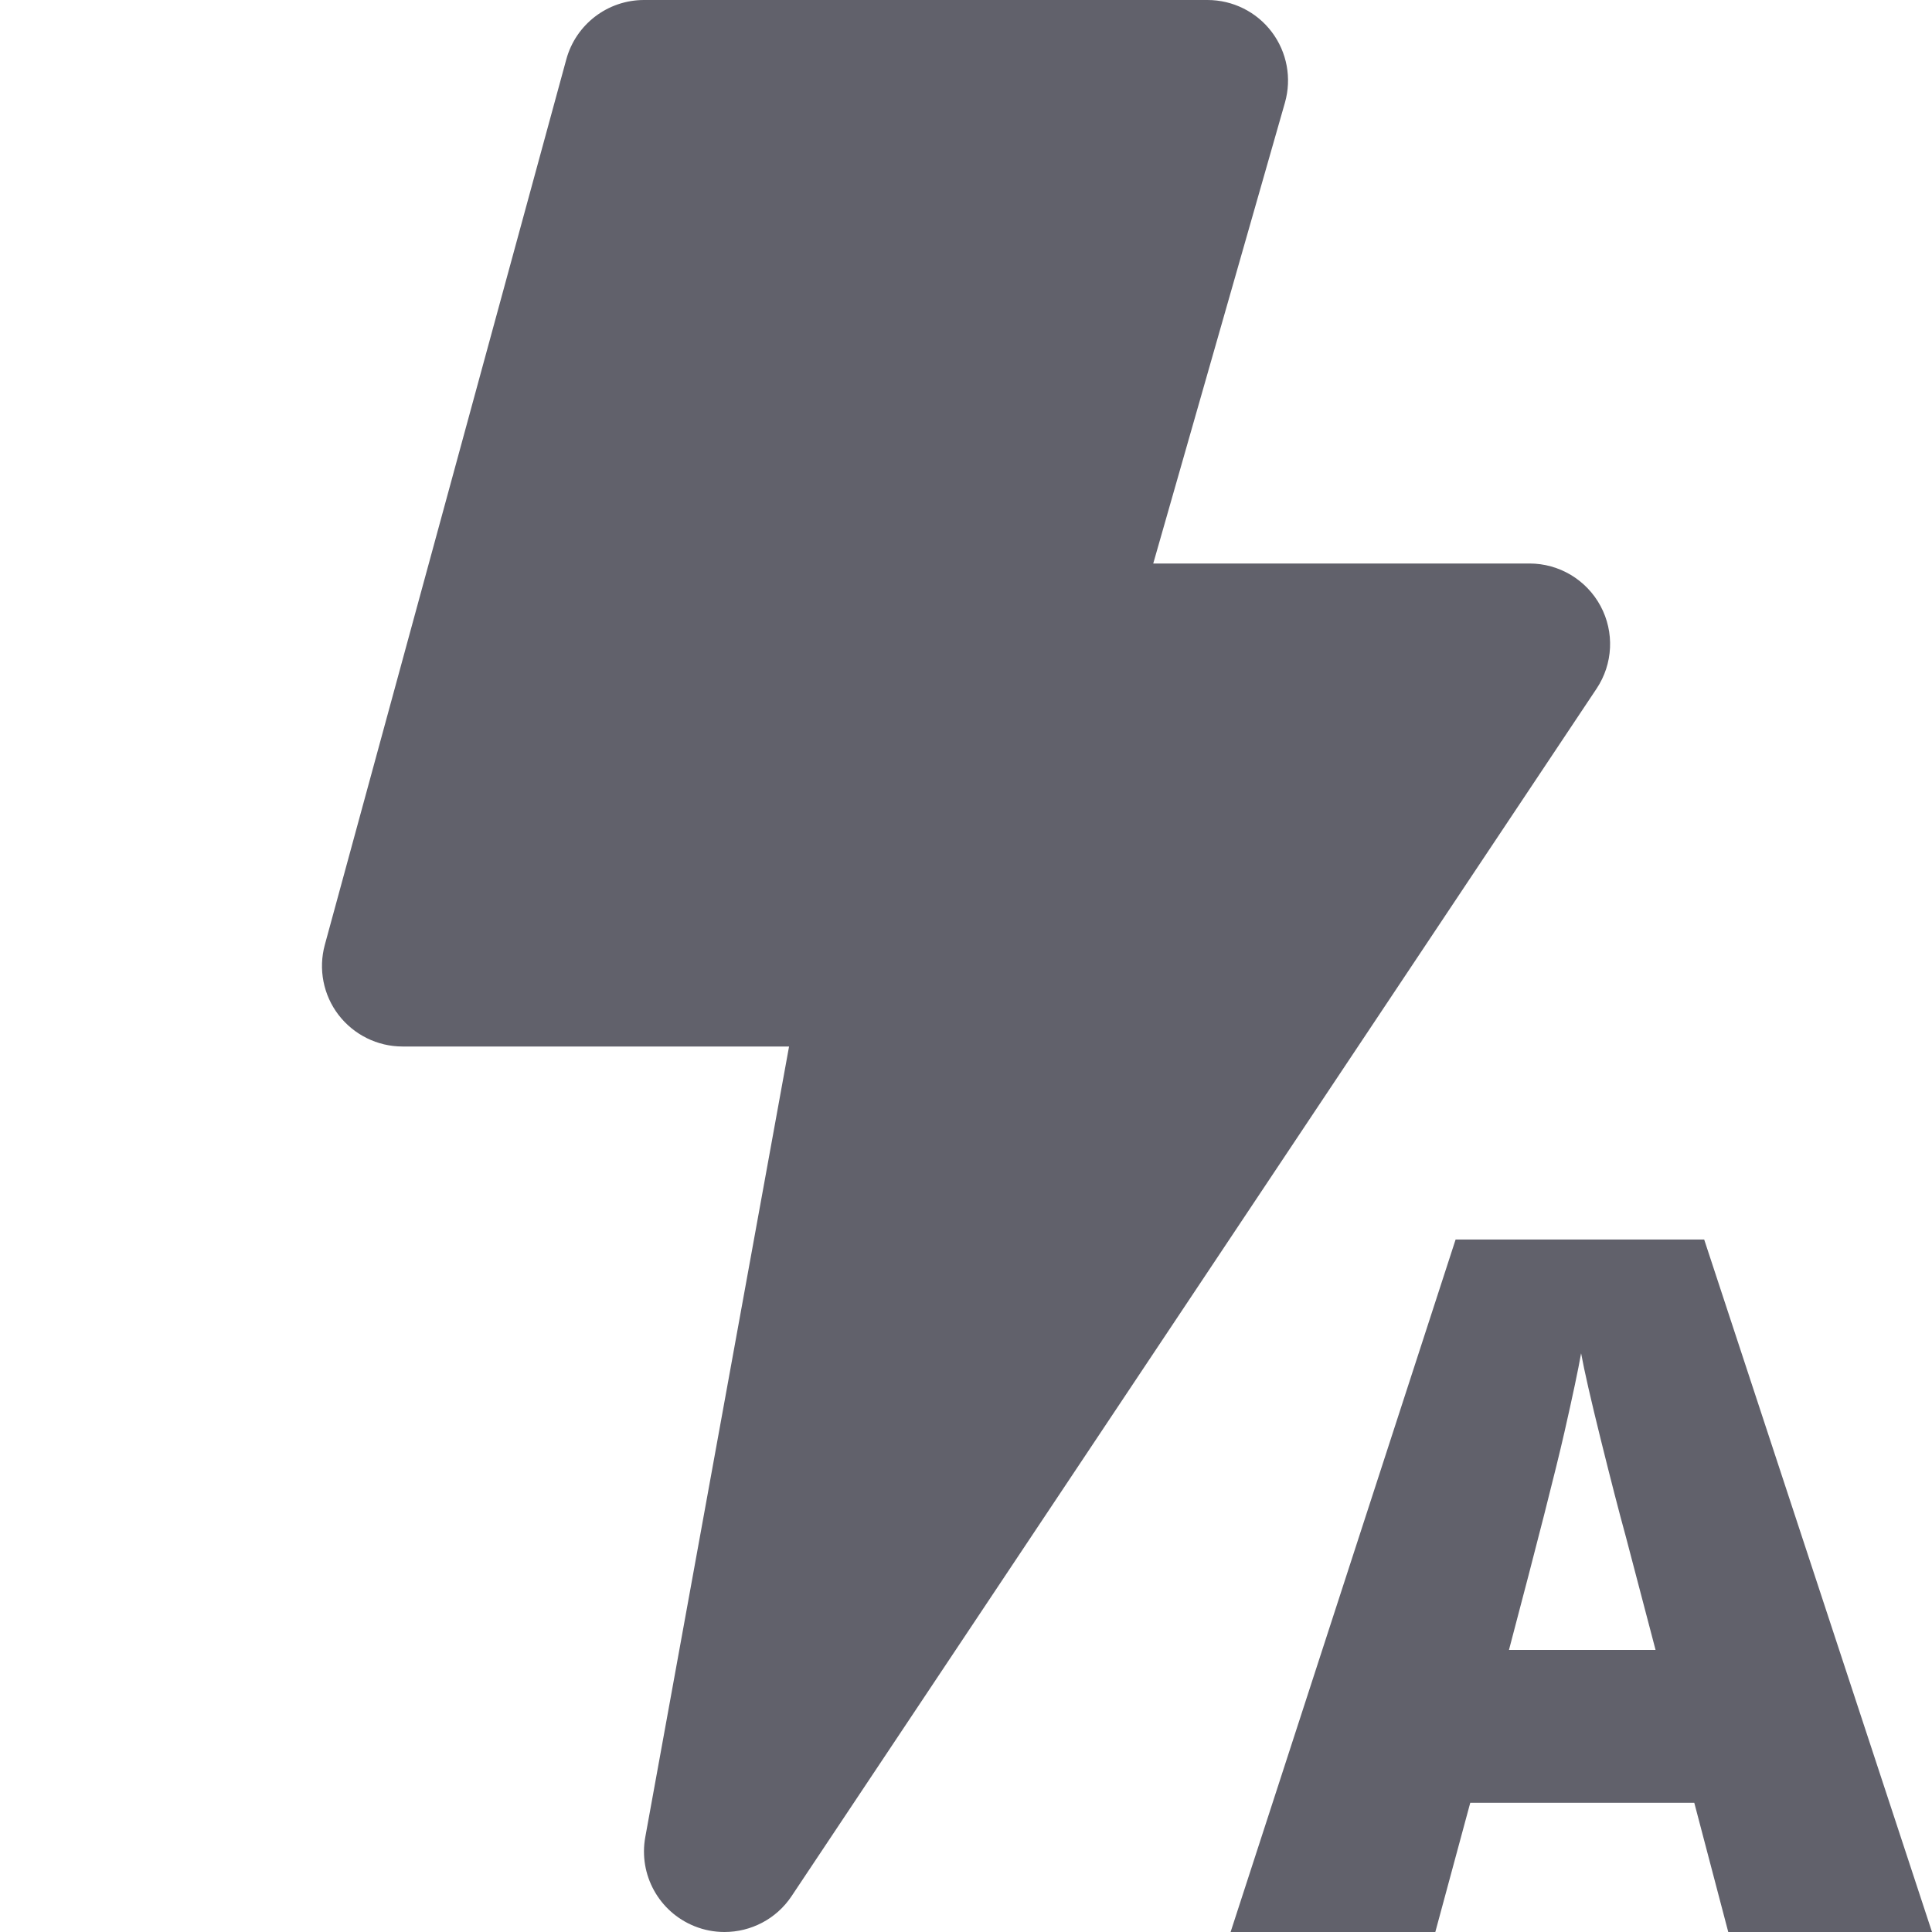 <svg xmlns="http://www.w3.org/2000/svg" height="24" width="24" viewBox="0 0 24 24"><path fill="#61616b" d="M19,7h-4.674l1.636-5.725c0.086-0.302,0.026-0.626-0.163-0.877S15.314,0,15,0H8 C7.549,0,7.154,0.302,7.035,0.737l-3,11c-0.082,0.301-0.019,0.623,0.17,0.87C4.395,12.854,4.688,13,5,13h4.802l-1.786,9.821 c-0.085,0.466,0.169,0.928,0.609,1.106C8.748,23.977,8.875,24,9,24c0.327,0,0.643-0.16,0.833-0.445l10-15 c0.205-0.307,0.224-0.701,0.05-1.026C19.708,7.203,19.369,7,19,7z"></path> <path data-color="color-2" fill="#61616b" d="M21.469,24l-0.422-1.605h-2.783L17.83,24h-2.543l2.795-8.602h3.088L24,24H21.469z M20.566,20.496l-0.369-1.406c-0.086-0.312-0.19-0.717-0.313-1.213s-0.204-0.852-0.243-1.066c-0.035,0.199-0.104,0.527-0.208,0.984 s-0.333,1.357-0.688,2.701H20.566z"></path></svg>